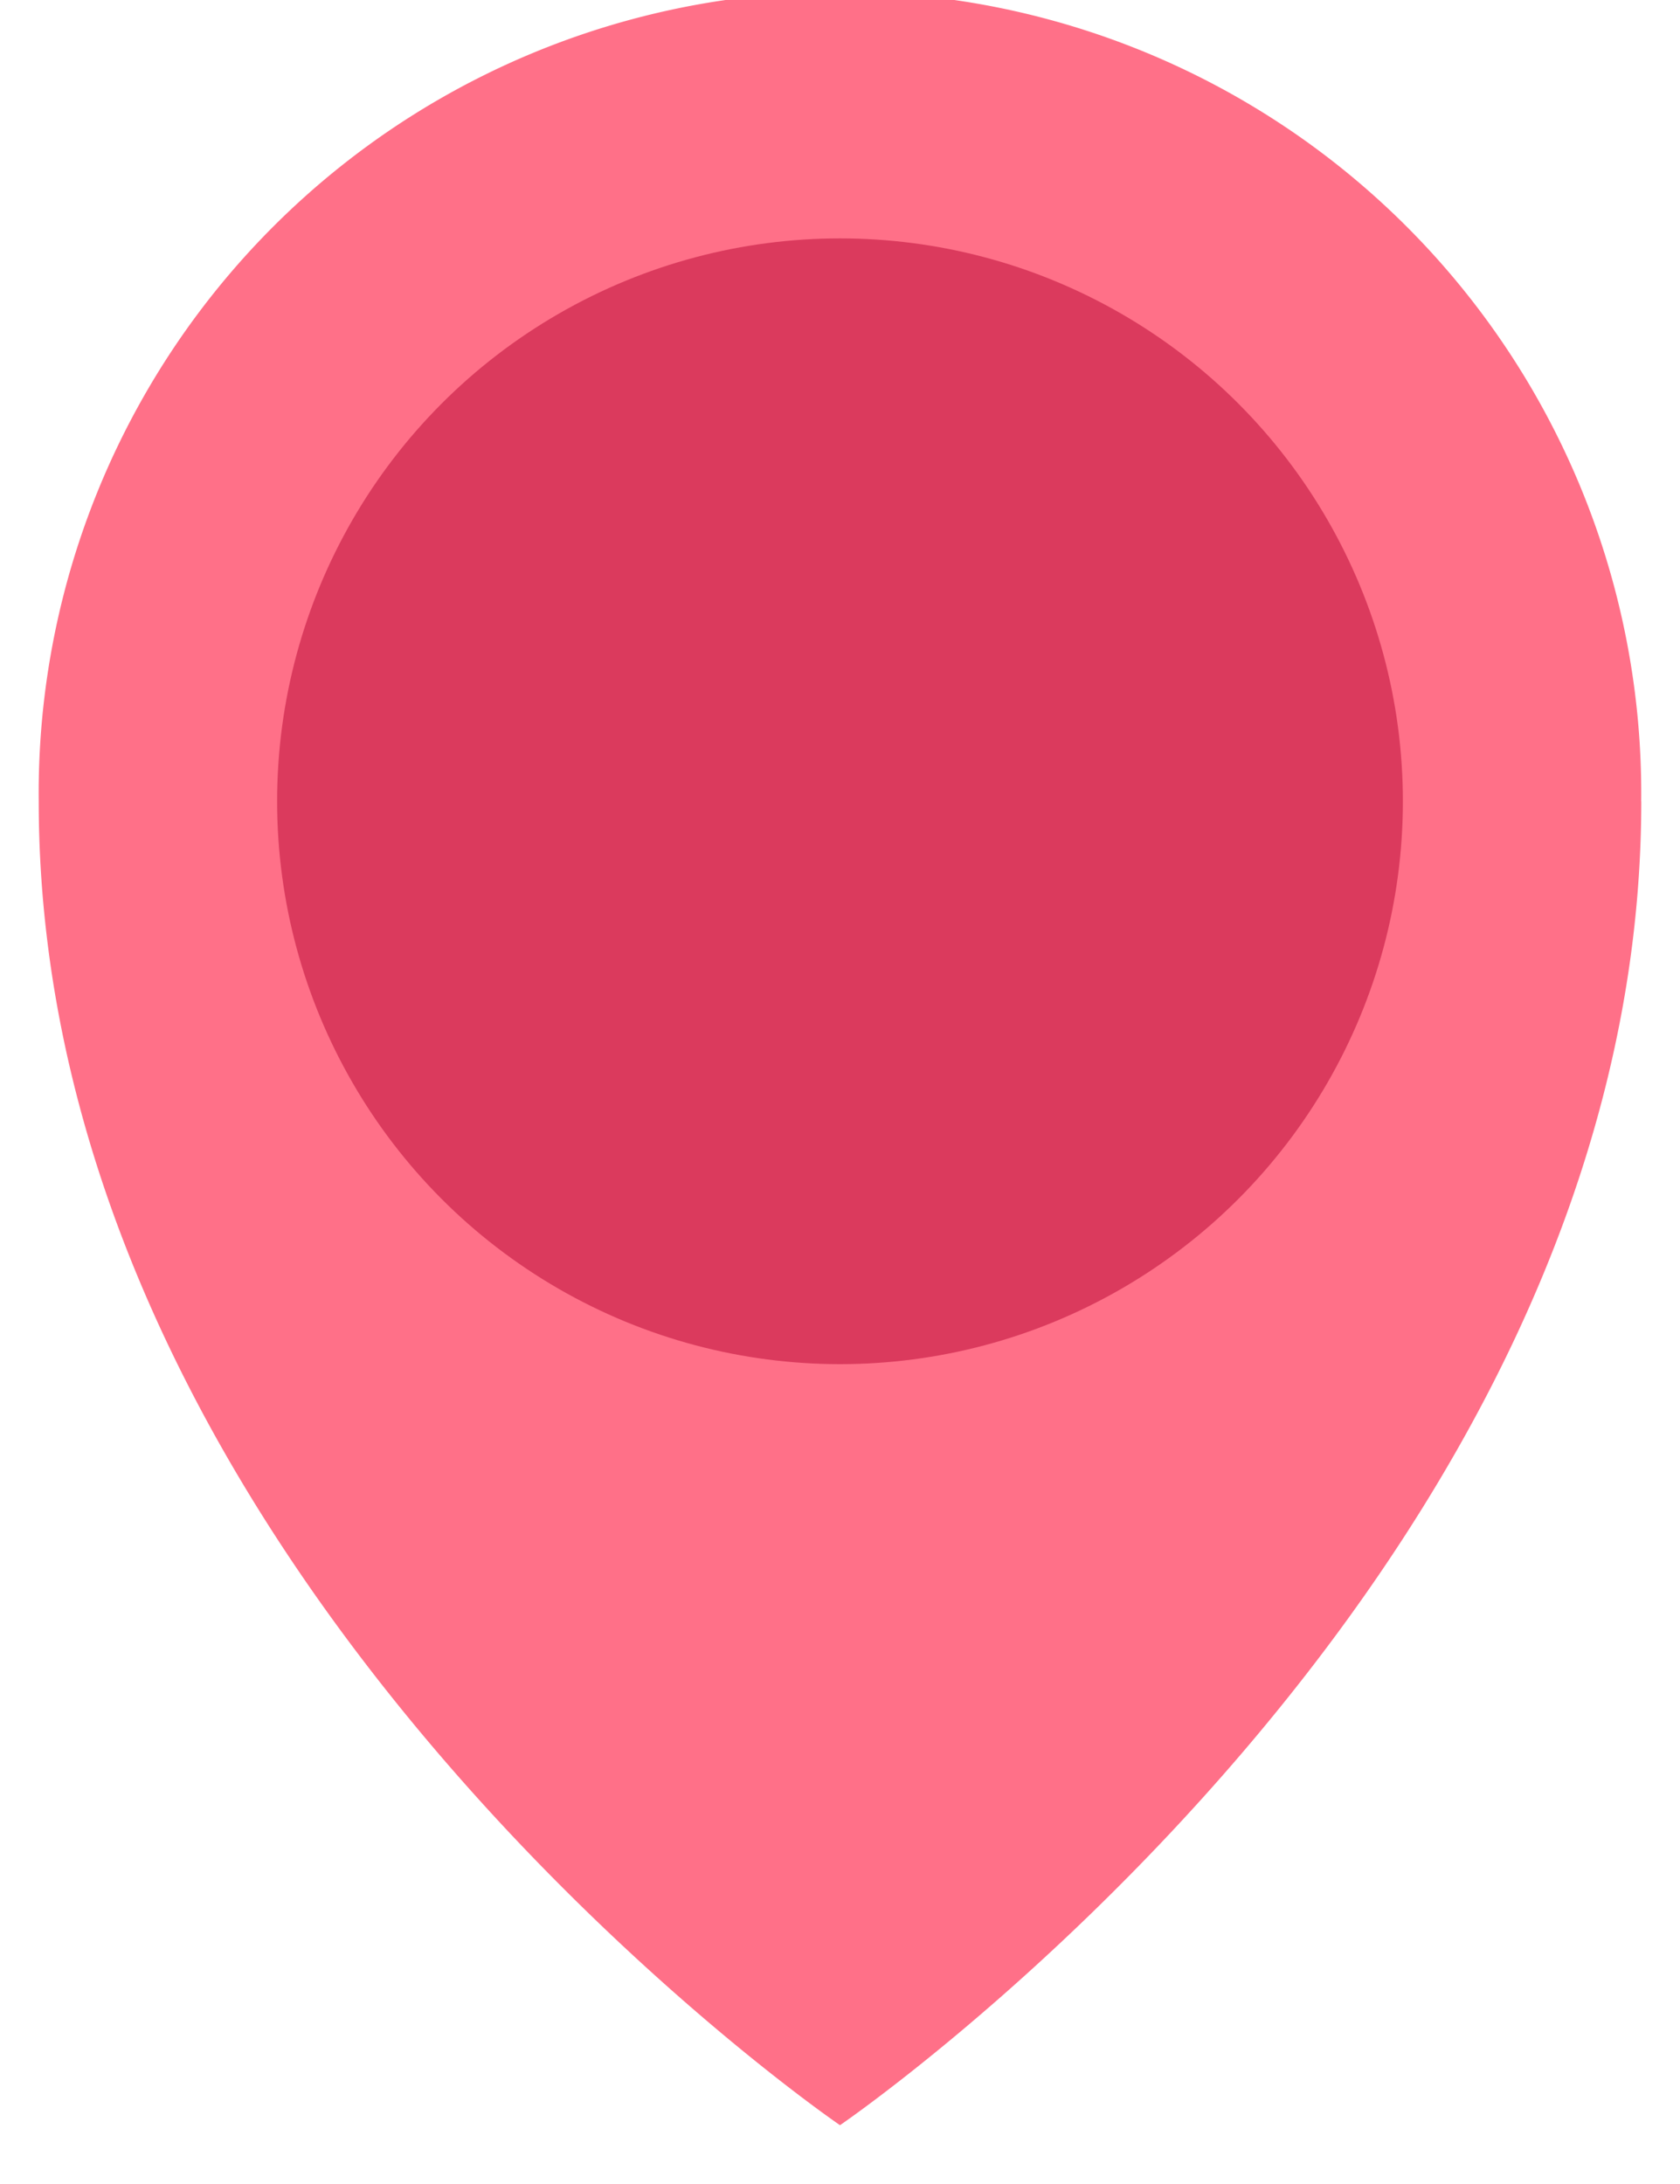 <svg id="Layer_3" data-name="Layer 3" xmlns="http://www.w3.org/2000/svg" viewBox="0 0 20 26"><defs><style>.cls-1{fill:#ff7088;}.cls-2{fill:#db3a5d;}</style></defs><title>pin-4-20x26</title><path class="cls-1" d="M19.539,9.539C19.539,18.79,10,25.3,10,25.3S.461,18.79.461,9.539a9.539,9.539,0,1,1,19.077,0Z"/><circle class="cls-2" cx="10" cy="9.539" r="6.701"/></svg>